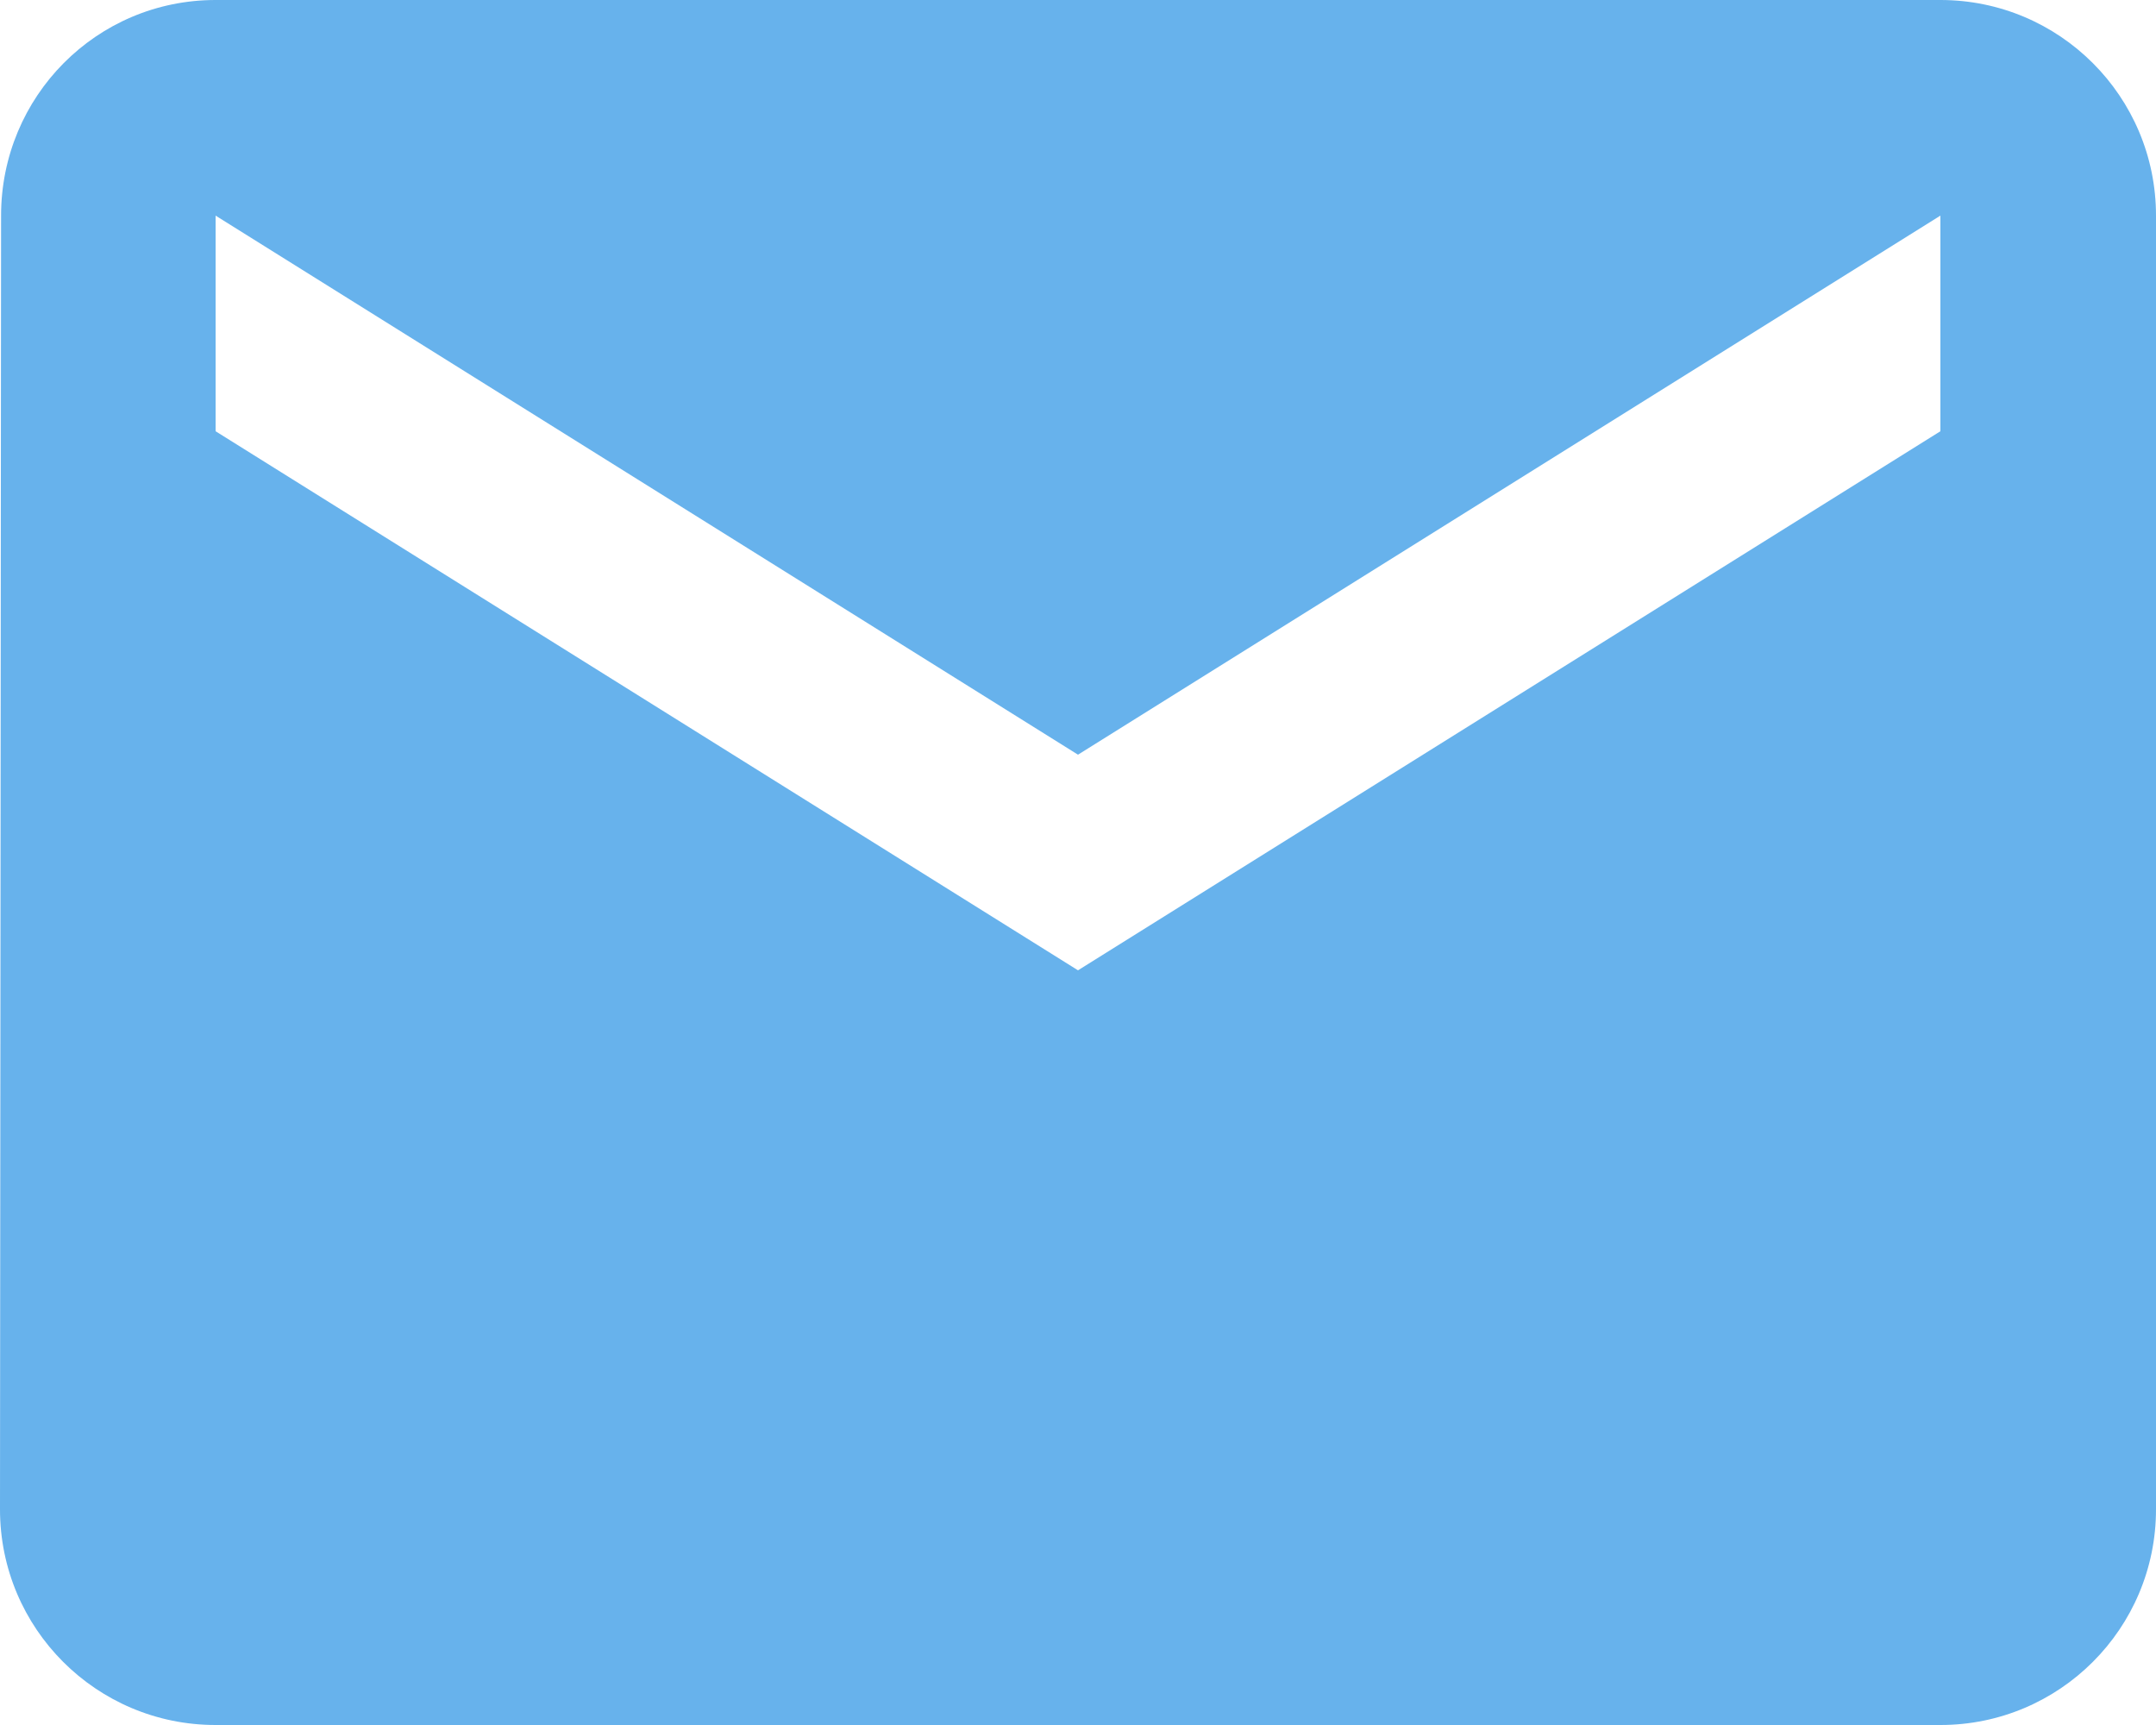 <?xml version="1.0" standalone="no"?><!DOCTYPE svg PUBLIC "-//W3C//DTD SVG 1.1//EN" "http://www.w3.org/Graphics/SVG/1.1/DTD/svg11.dtd"><svg width="100%" height="100%" viewBox="0 0 40 32" version="1.1" xmlns="http://www.w3.org/2000/svg" xmlns:xlink="http://www.w3.org/1999/xlink" xml:space="preserve" style="fill-rule:evenodd;clip-rule:evenodd;stroke-linejoin:round;stroke-miterlimit:1.414;"><path id="Layer1" d="M36,1.77636e-15l-32,0c-2.21,0 -3.98,1.79 -3.98,4l-0.02,24c0,2.21 1.79,4 4,4l32,0c2.21,0 4,-1.79 4,-4l0,-24c0,-2.21 -1.79,-4 -4,-4ZM36,8l-16,10l-16,-10l0,-4l16,10l16,-10l0,4Z" style="fill:#67b2ec;fill-rule:nonzero;"/></svg>